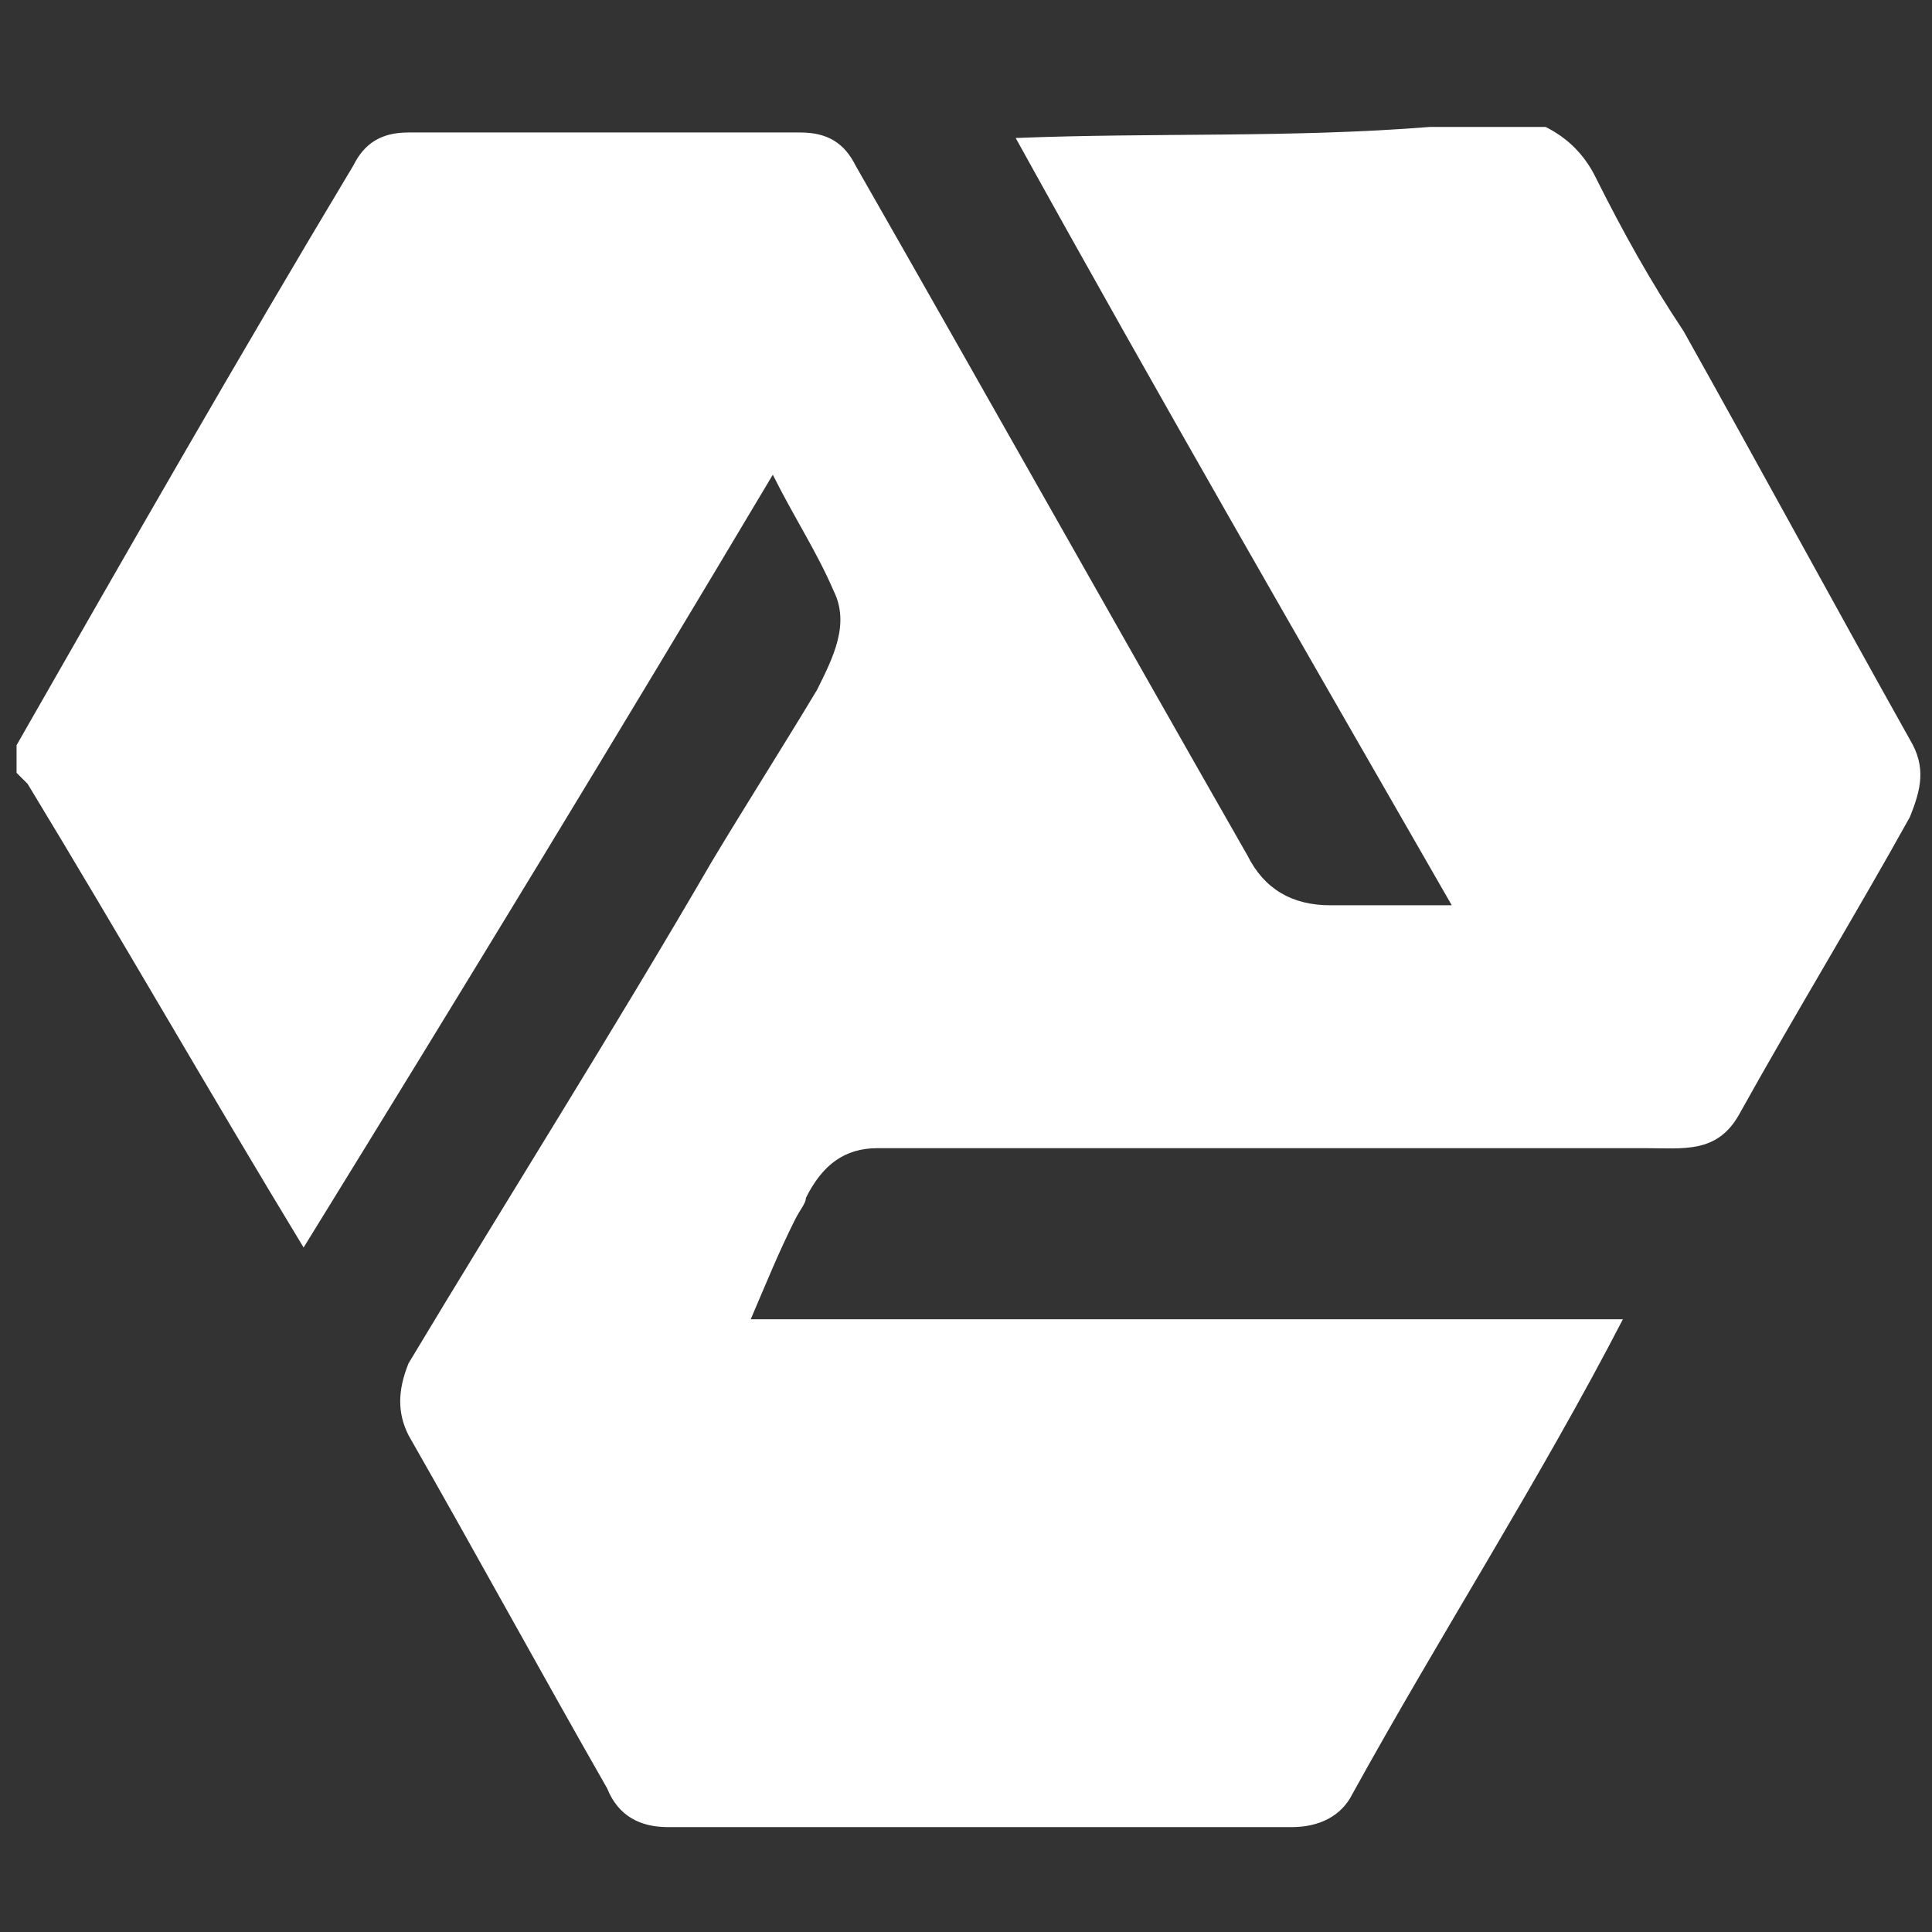 <?xml version="1.0" encoding="UTF-8"?>
<svg id="Layer_1" data-name="Layer 1" xmlns="http://www.w3.org/2000/svg" version="1.1" viewBox="0 0 35 35">
  <rect x="0" y="0" width="35" height="35" fill="#333333" stroke="none"/>
  <defs>
    <style>
      .cls-1 {
        fill: #ffffff;
        stroke-width: 0px;
      }
    </style>
  </defs>
  <g id="Layer_1-2" data-name="Layer 1-2">
    <path id="Logo" class="cls-1" d="M.3,14c0-.1,0-.3,0-.5,2-3.5,4-7,6.1-10.5.2-.4.5-.6,1-.6,2.4,0,4.7,0,7.1,0,.5,0,.8.2,1,.6,2.4,4.2,4.7,8.3,7.1,12.5.3.6.8.9,1.5.9.8,0,1.5,0,2.2,0-2.7-4.7-5.3-9.2-7.9-13.9,2.5-.1,5,0,7.5-.2.7,0,1.4,0,2.1,0,.4.2.7.5.9.9.5,1,1,1.9,1.6,2.8,1.4,2.5,2.7,4.9,4.1,7.4.3.5.2.9,0,1.4-1,1.8-2.1,3.6-3.1,5.4-.4.7-1,.6-1.7.6-4.6,0-9.3,0-13.9,0-.6,0-1,.3-1.3.9,0,.1-.1.2-.2.4-.3.6-.5,1.1-.8,1.8h15.8c-1.5,2.9-3.3,5.7-4.9,8.6-.2.4-.6.6-1.1.6-3.8,0-7.5,0-11.3,0-.5,0-.9-.2-1.1-.7-1.2-2.1-2.4-4.3-3.6-6.4-.2-.4-.2-.8,0-1.3,1.8-3,3.7-6,5.5-9.1.6-1,1.3-2.1,1.9-3.1.3-.6.6-1.2.3-1.8-.3-.7-.7-1.3-1.1-2.1-2.8,4.7-5.6,9.3-8.5,14-1.7-2.8-3.3-5.6-5-8.4Z"/>
  </g>
</svg>